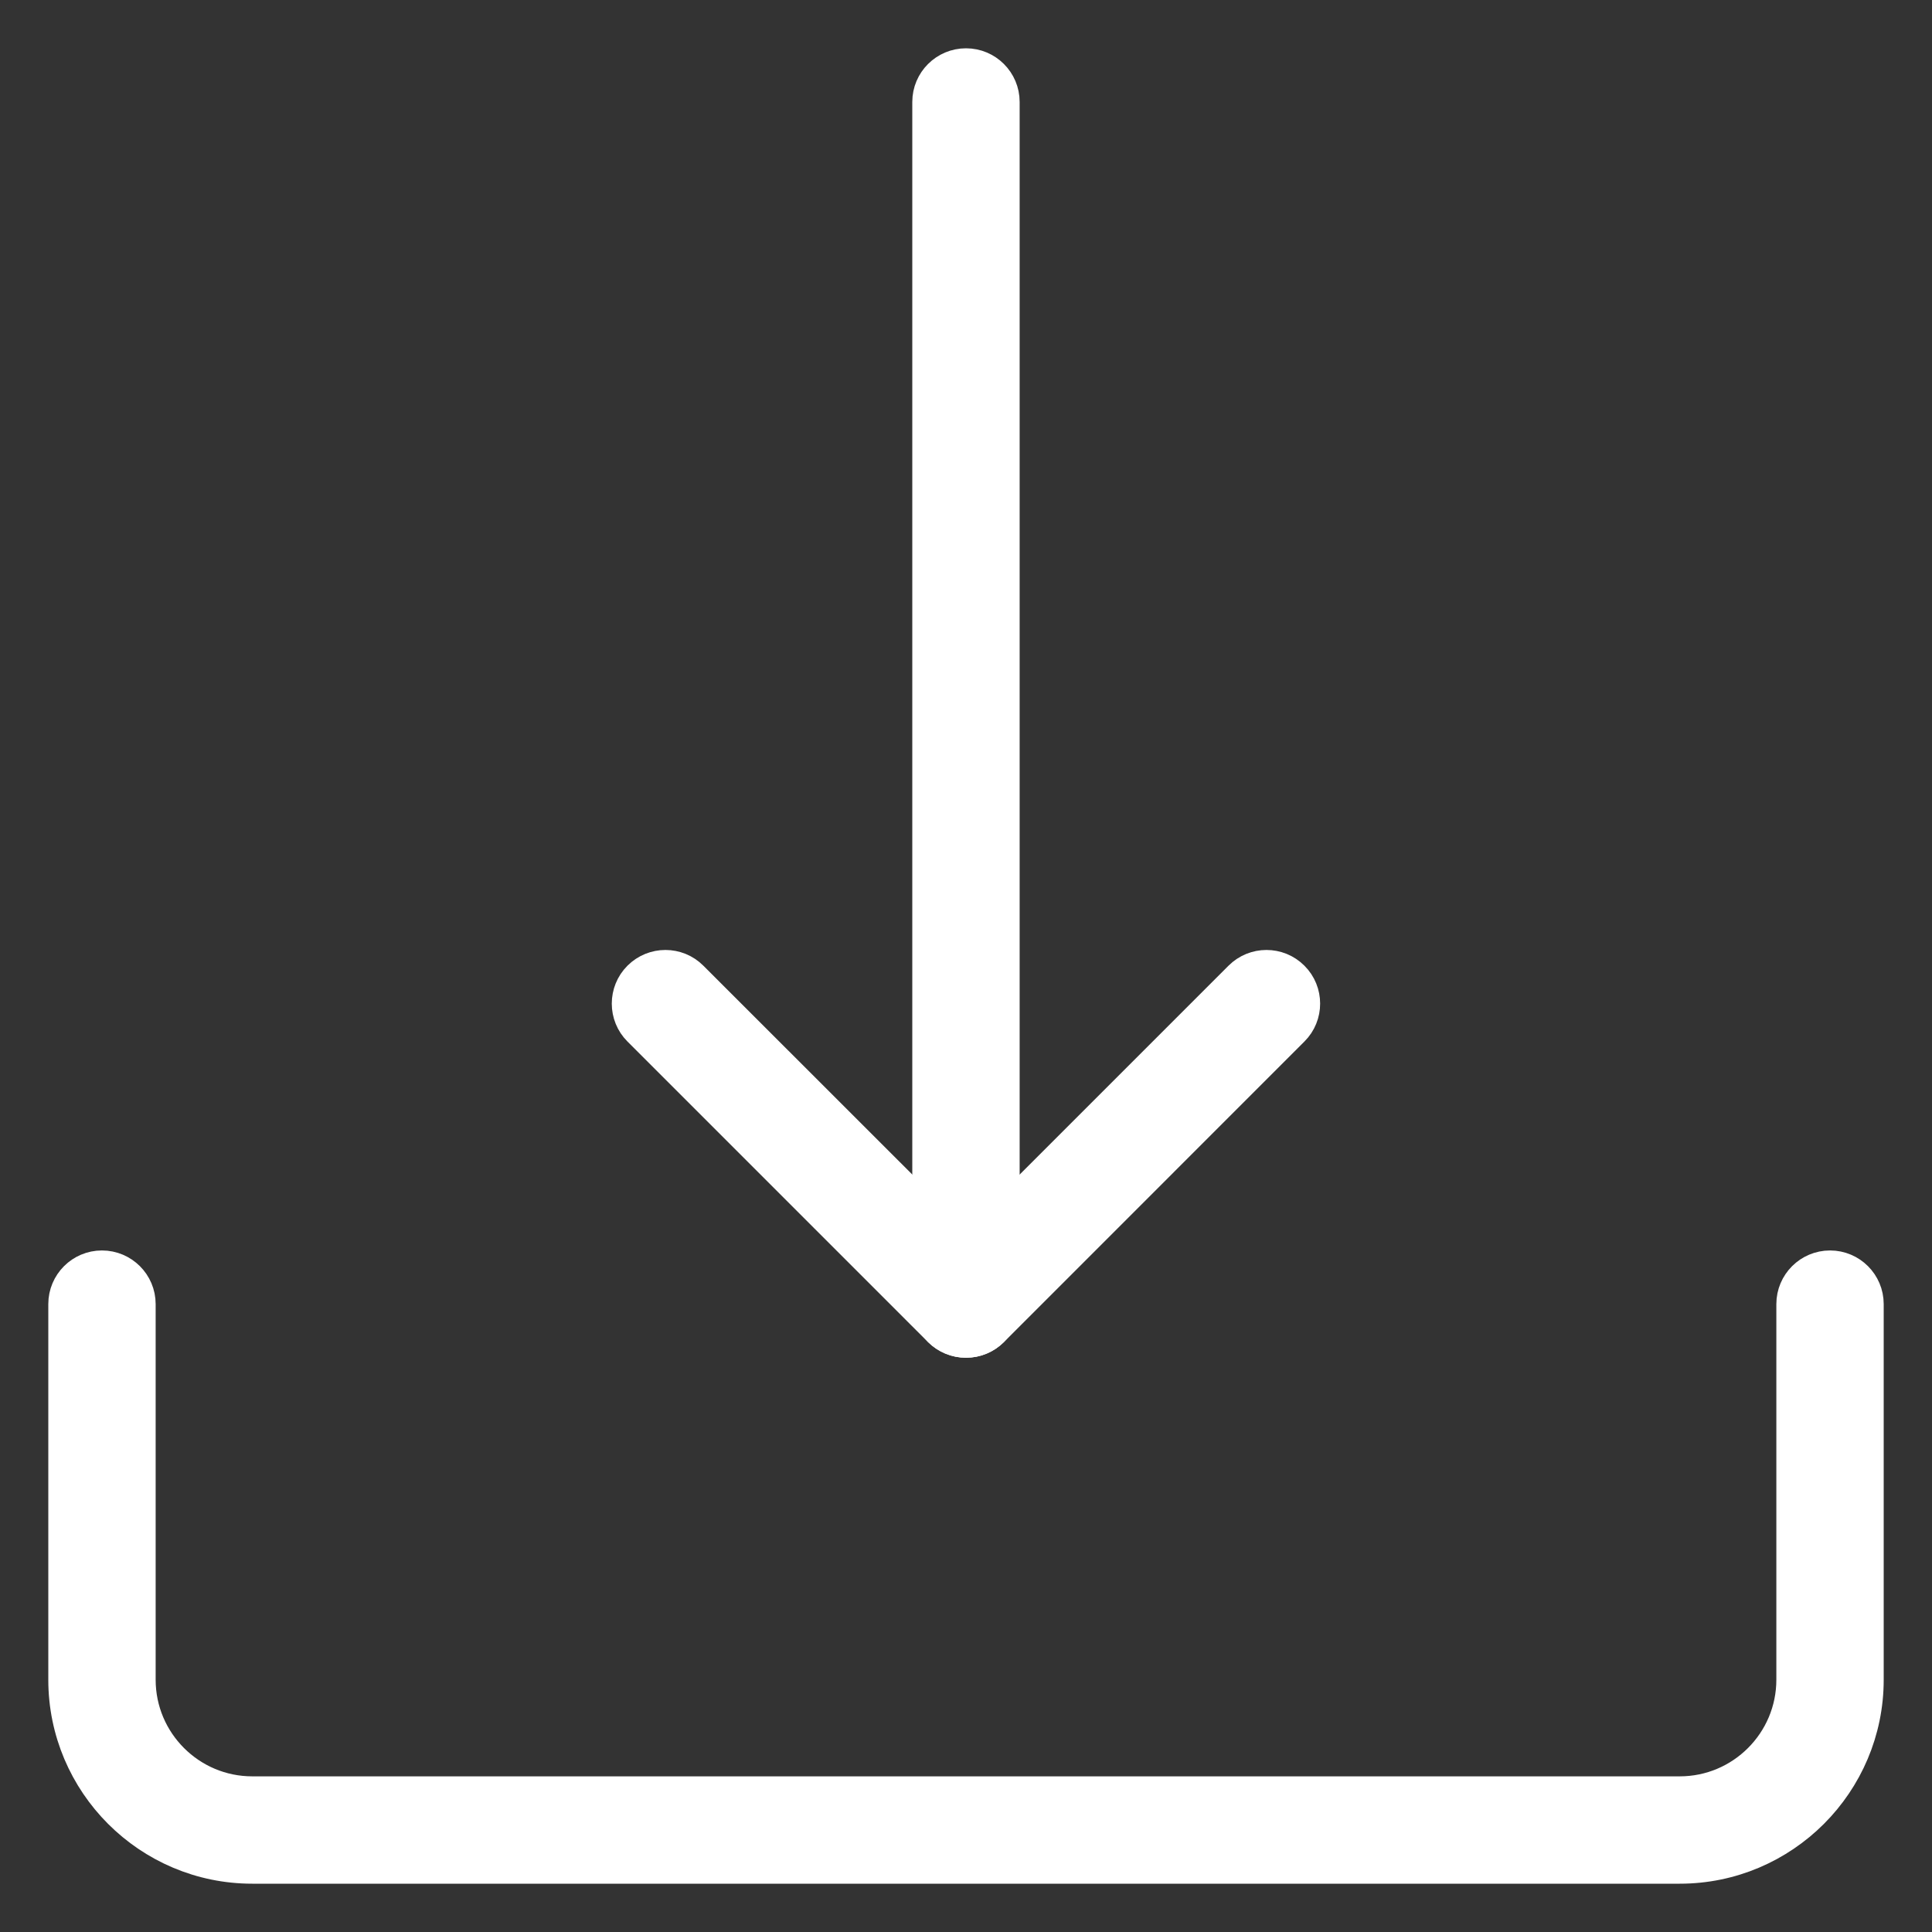 <svg width="30" height="30" viewBox="0 0 30 30" fill="none" xmlns="http://www.w3.org/2000/svg">
<rect x="0" y="0" width="30" height="30" fill="#333333" stroke="none"/>
<path d="M15 20.833C14.678 20.833 14.416 20.572 14.416 20.25V1.583C14.416 1.261 14.678 1 15 1C15.322 1 15.583 1.261 15.583 1.583V20.25C15.583 20.572 15.322 20.833 15 20.833Z" fill="white" stroke="white" stroke-width="0.5"/>
<path d="M15 20.833C14.851 20.833 14.701 20.776 14.587 20.663L9.92 15.996C9.693 15.769 9.693 15.399 9.92 15.172C10.148 14.944 10.518 14.944 10.745 15.172L15 19.425L19.253 15.172C19.481 14.944 19.851 14.944 20.078 15.172C20.306 15.399 20.306 15.769 20.078 15.996L15.412 20.663C15.299 20.776 15.149 20.833 15 20.833Z" fill="white" stroke="white" stroke-width="0.5"/>
<path d="M26.083 29H3.917C2.308 29 1 27.691 1 26.083V20.25C1 19.928 1.261 19.667 1.583 19.667C1.905 19.667 2.167 19.928 2.167 20.25V26.083C2.167 27.048 2.952 27.833 3.917 27.833H26.083C27.048 27.833 27.833 27.048 27.833 26.083V20.25C27.833 19.928 28.095 19.667 28.417 19.667C28.739 19.667 29 19.928 29 20.25V26.083C29 27.691 27.692 29 26.083 29Z" fill="white" stroke="white" stroke-width="0.5"/>
</svg>

